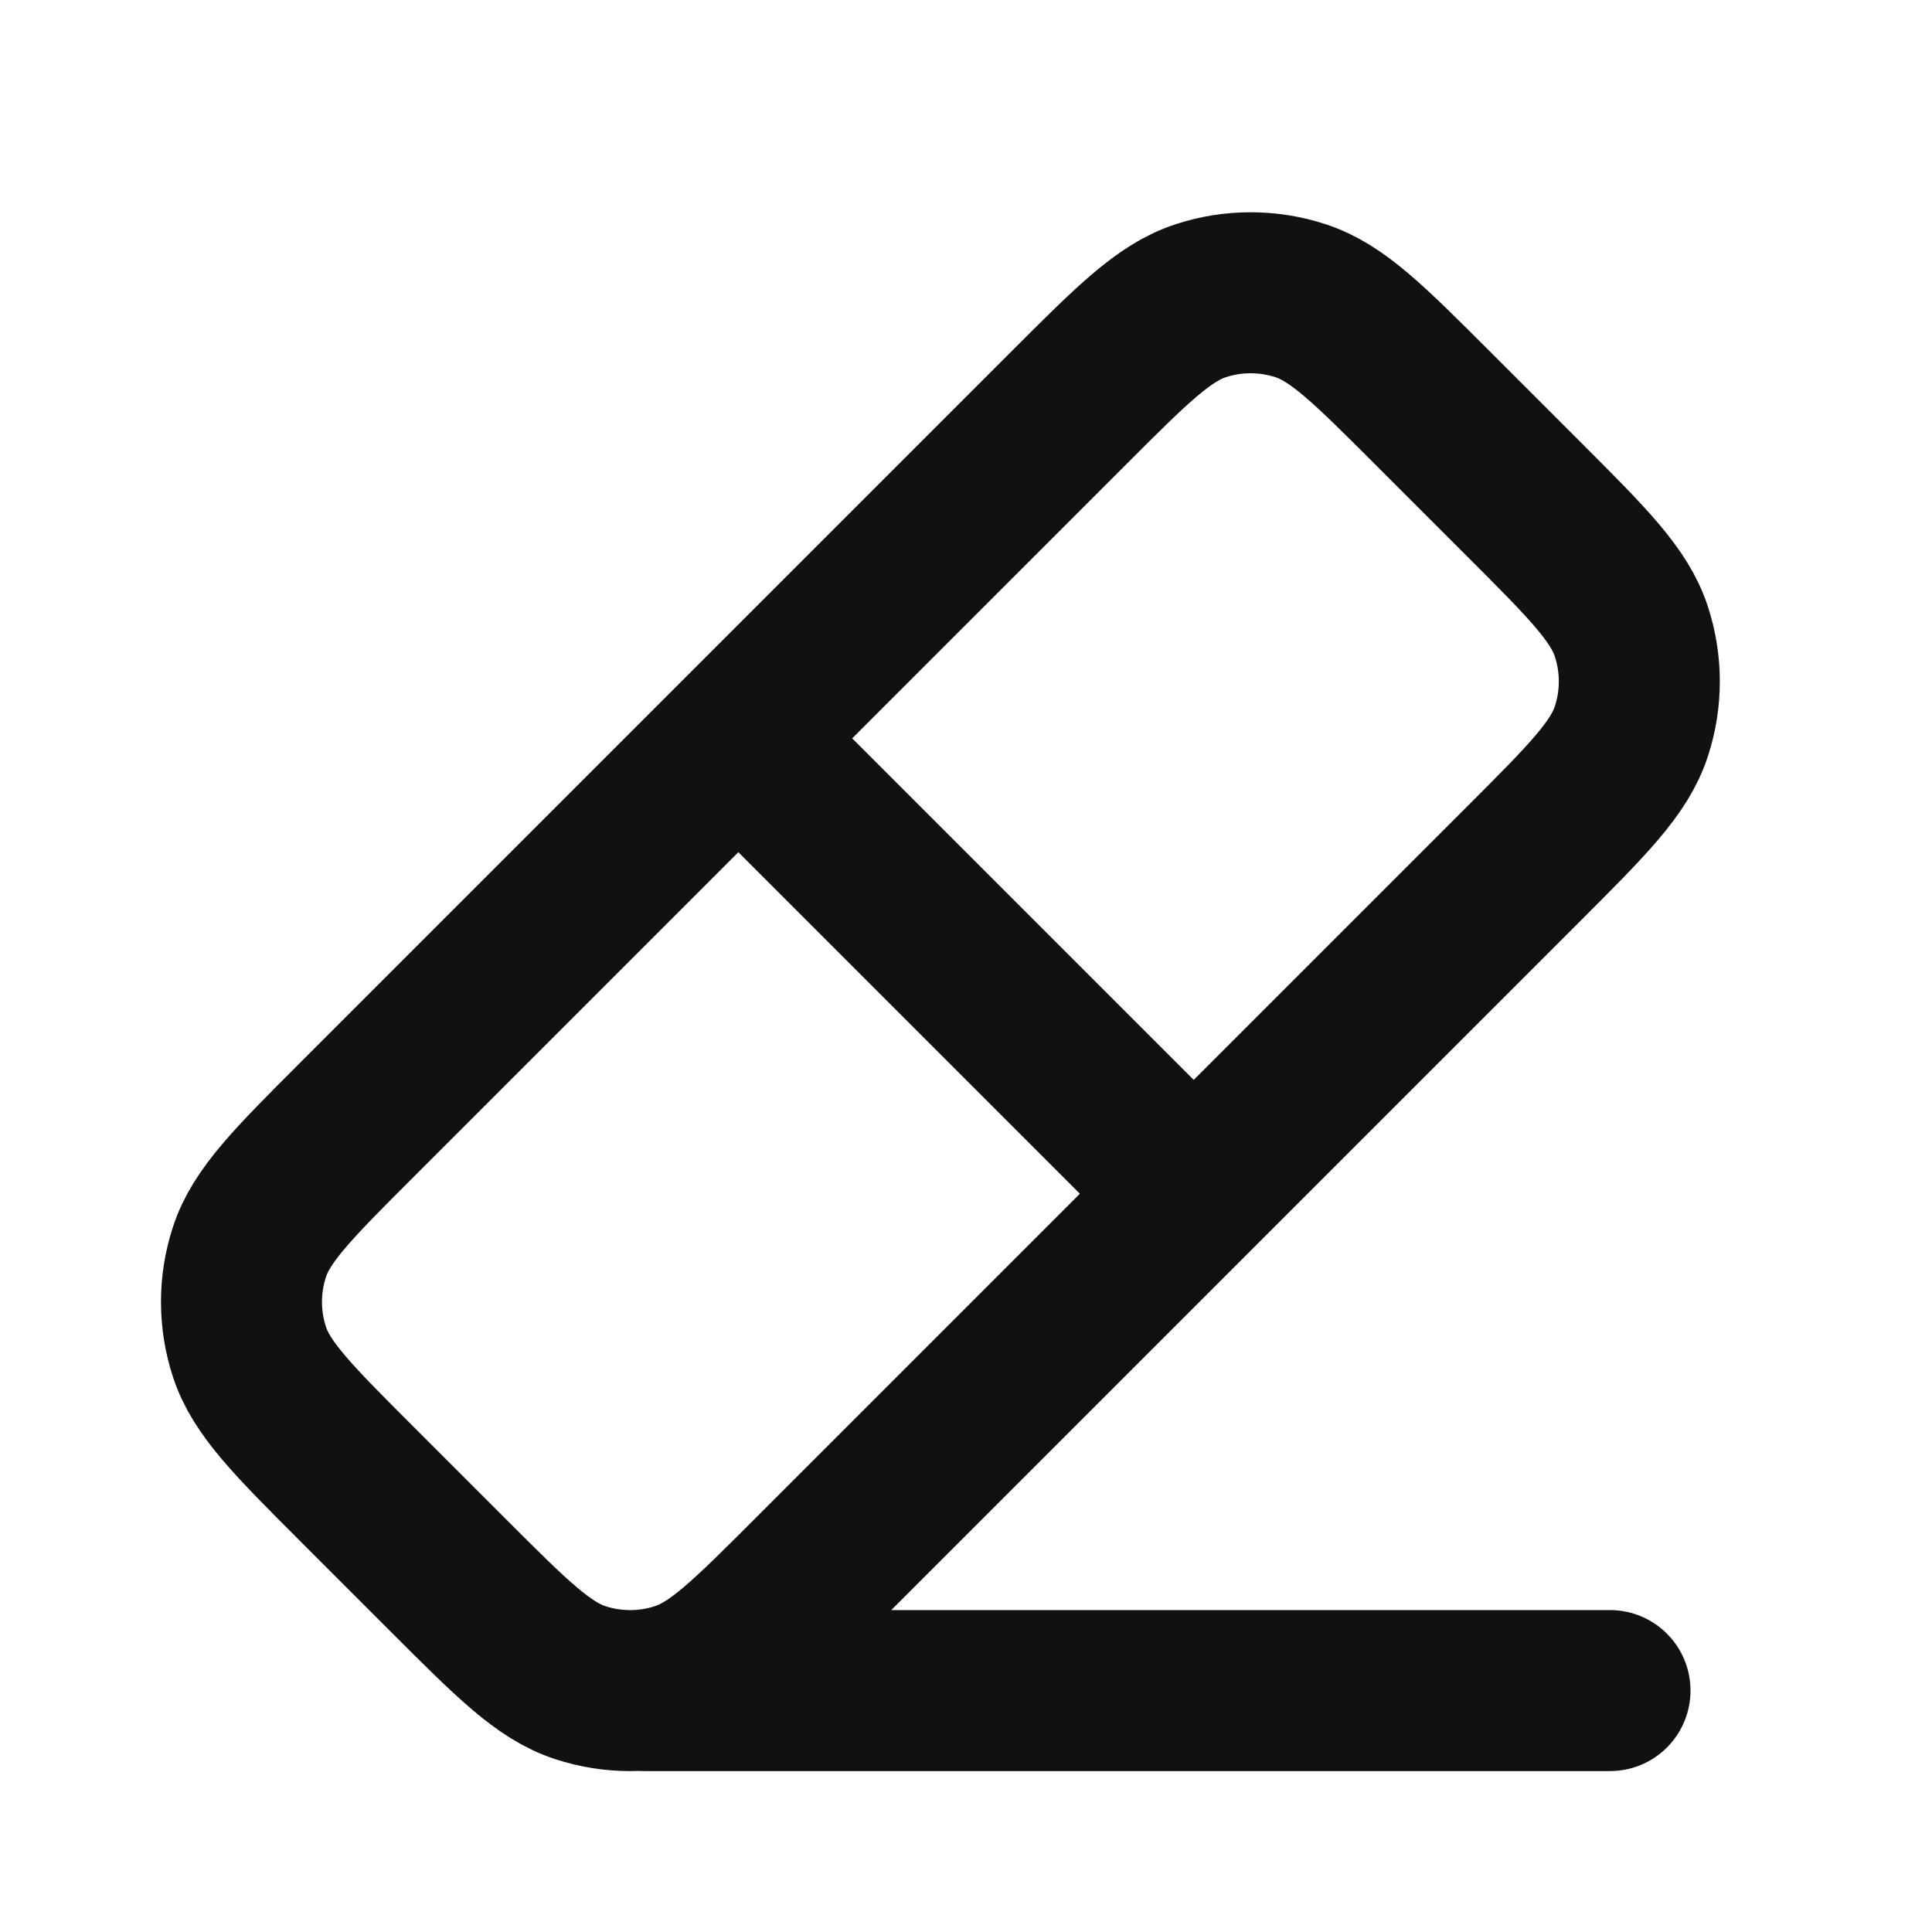 <svg width="24" height="24" viewBox="0 0 24 24" fill="none" xmlns="http://www.w3.org/2000/svg">
<g id="eraser">
<path id="Icon" d="M9.172 9.172L14.829 14.829M8 21.001H20M4.434 18.435L5.566 19.567C6.358 20.359 6.754 20.755 7.21 20.903C7.612 21.034 8.045 21.034 8.446 20.903C8.903 20.755 9.299 20.359 10.091 19.567L18.93 10.728C19.722 9.936 20.118 9.54 20.266 9.083C20.397 8.681 20.397 8.249 20.266 7.847C20.118 7.39 19.722 6.994 18.93 6.202L17.799 5.071C17.007 4.279 16.611 3.883 16.154 3.735C15.752 3.604 15.319 3.604 14.918 3.735C14.461 3.883 14.065 4.279 13.273 5.071L4.434 13.91C3.642 14.702 3.246 15.098 3.098 15.555C2.967 15.956 2.967 16.389 3.098 16.791C3.246 17.247 3.642 17.643 4.434 18.435Z" stroke="#111111" stroke-width="2" stroke-linecap="round"/>
</g>
</svg>
